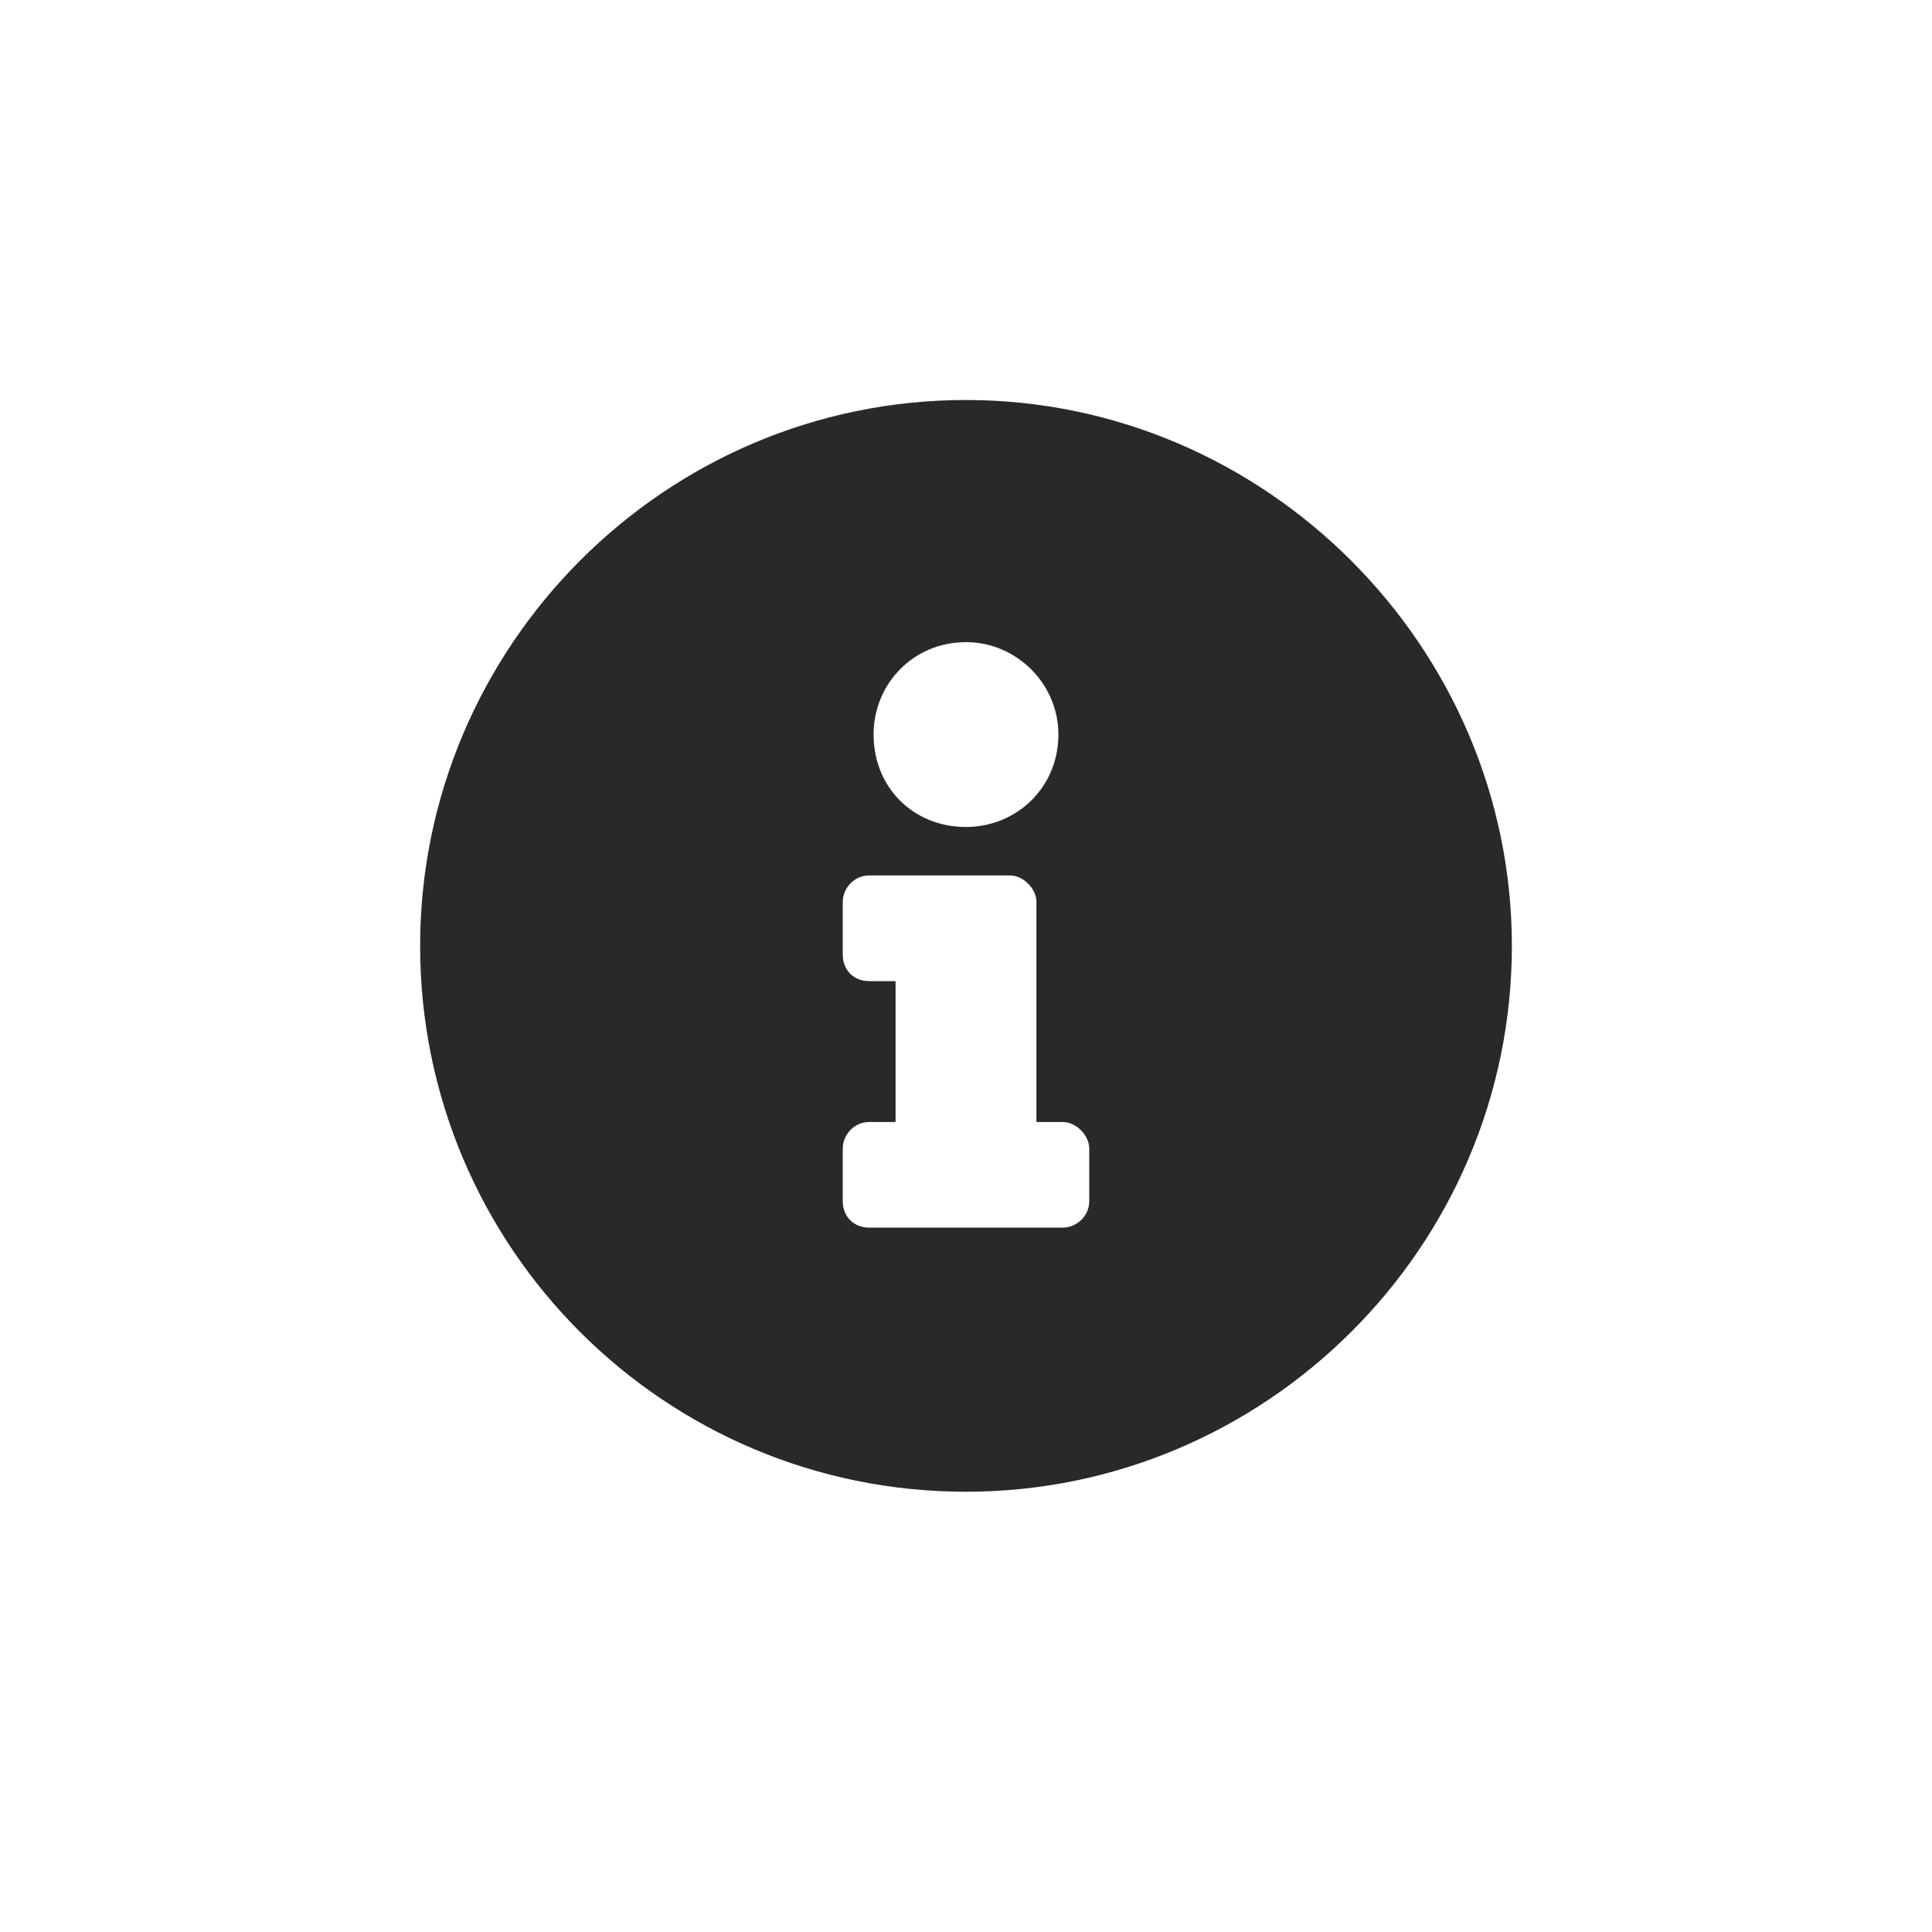 <svg width="24" height="24" viewBox="0 0 24 24" fill="none" xmlns="http://www.w3.org/2000/svg">
<path d="M12 4.969C8.254 4.969 5.219 8.031 5.219 11.75C5.219 15.496 8.254 18.531 12 18.531C15.719 18.531 18.781 15.496 18.781 11.75C18.781 8.031 15.719 4.969 12 4.969ZM12 7.977C12.629 7.977 13.148 8.496 13.148 9.125C13.148 9.781 12.629 10.273 12 10.273C11.344 10.273 10.852 9.781 10.852 9.125C10.852 8.496 11.344 7.977 12 7.977ZM13.531 14.922C13.531 15.113 13.367 15.25 13.203 15.25H10.797C10.605 15.25 10.469 15.113 10.469 14.922V14.266C10.469 14.102 10.605 13.938 10.797 13.938H11.125V12.188H10.797C10.605 12.188 10.469 12.051 10.469 11.859V11.203C10.469 11.039 10.605 10.875 10.797 10.875H12.547C12.711 10.875 12.875 11.039 12.875 11.203V13.938H13.203C13.367 13.938 13.531 14.102 13.531 14.266V14.922Z" fill="#27292B"/>
</svg>

